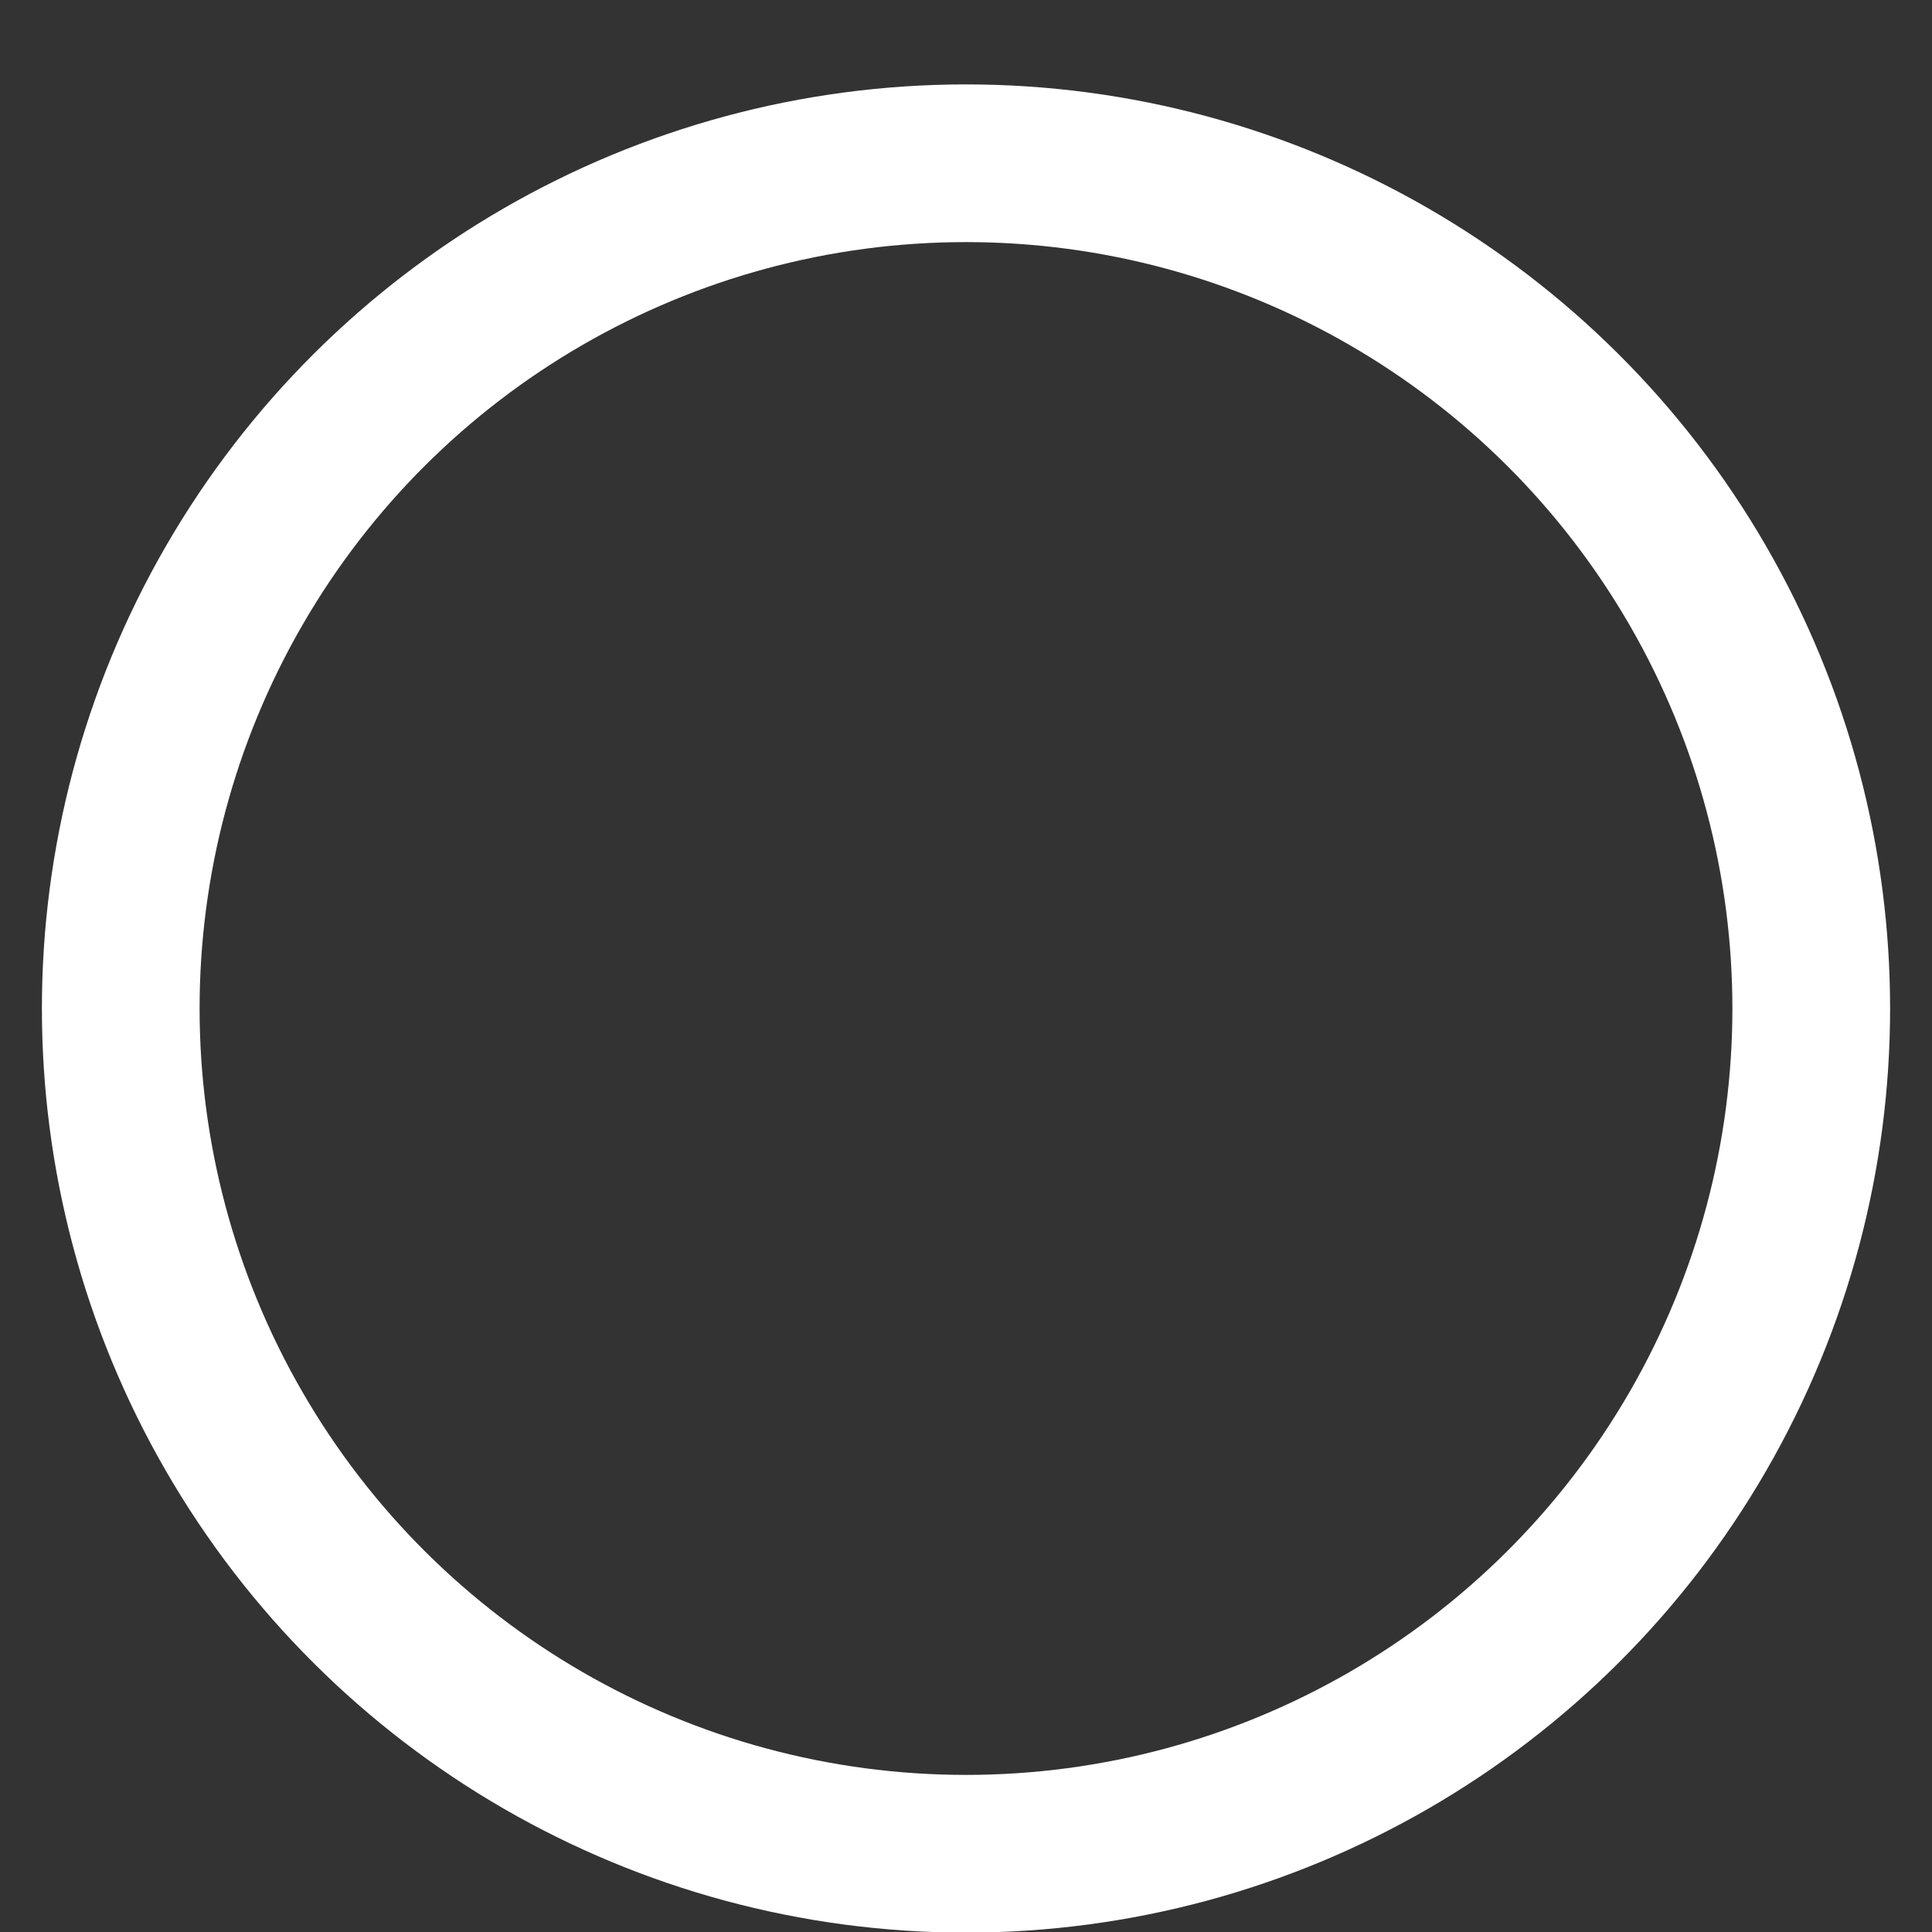 <svg width="16" height="16" viewBox="0 0 16 16" fill="none" xmlns="http://www.w3.org/2000/svg">
<rect x="0" y="0" width="16" height="16" fill="#333333" stroke="none"/>
<circle cx="8" cy="8.352" r="7" transform="rotate(90 8 8.352)" stroke="white" stroke-width="1.306"/>
</svg>
